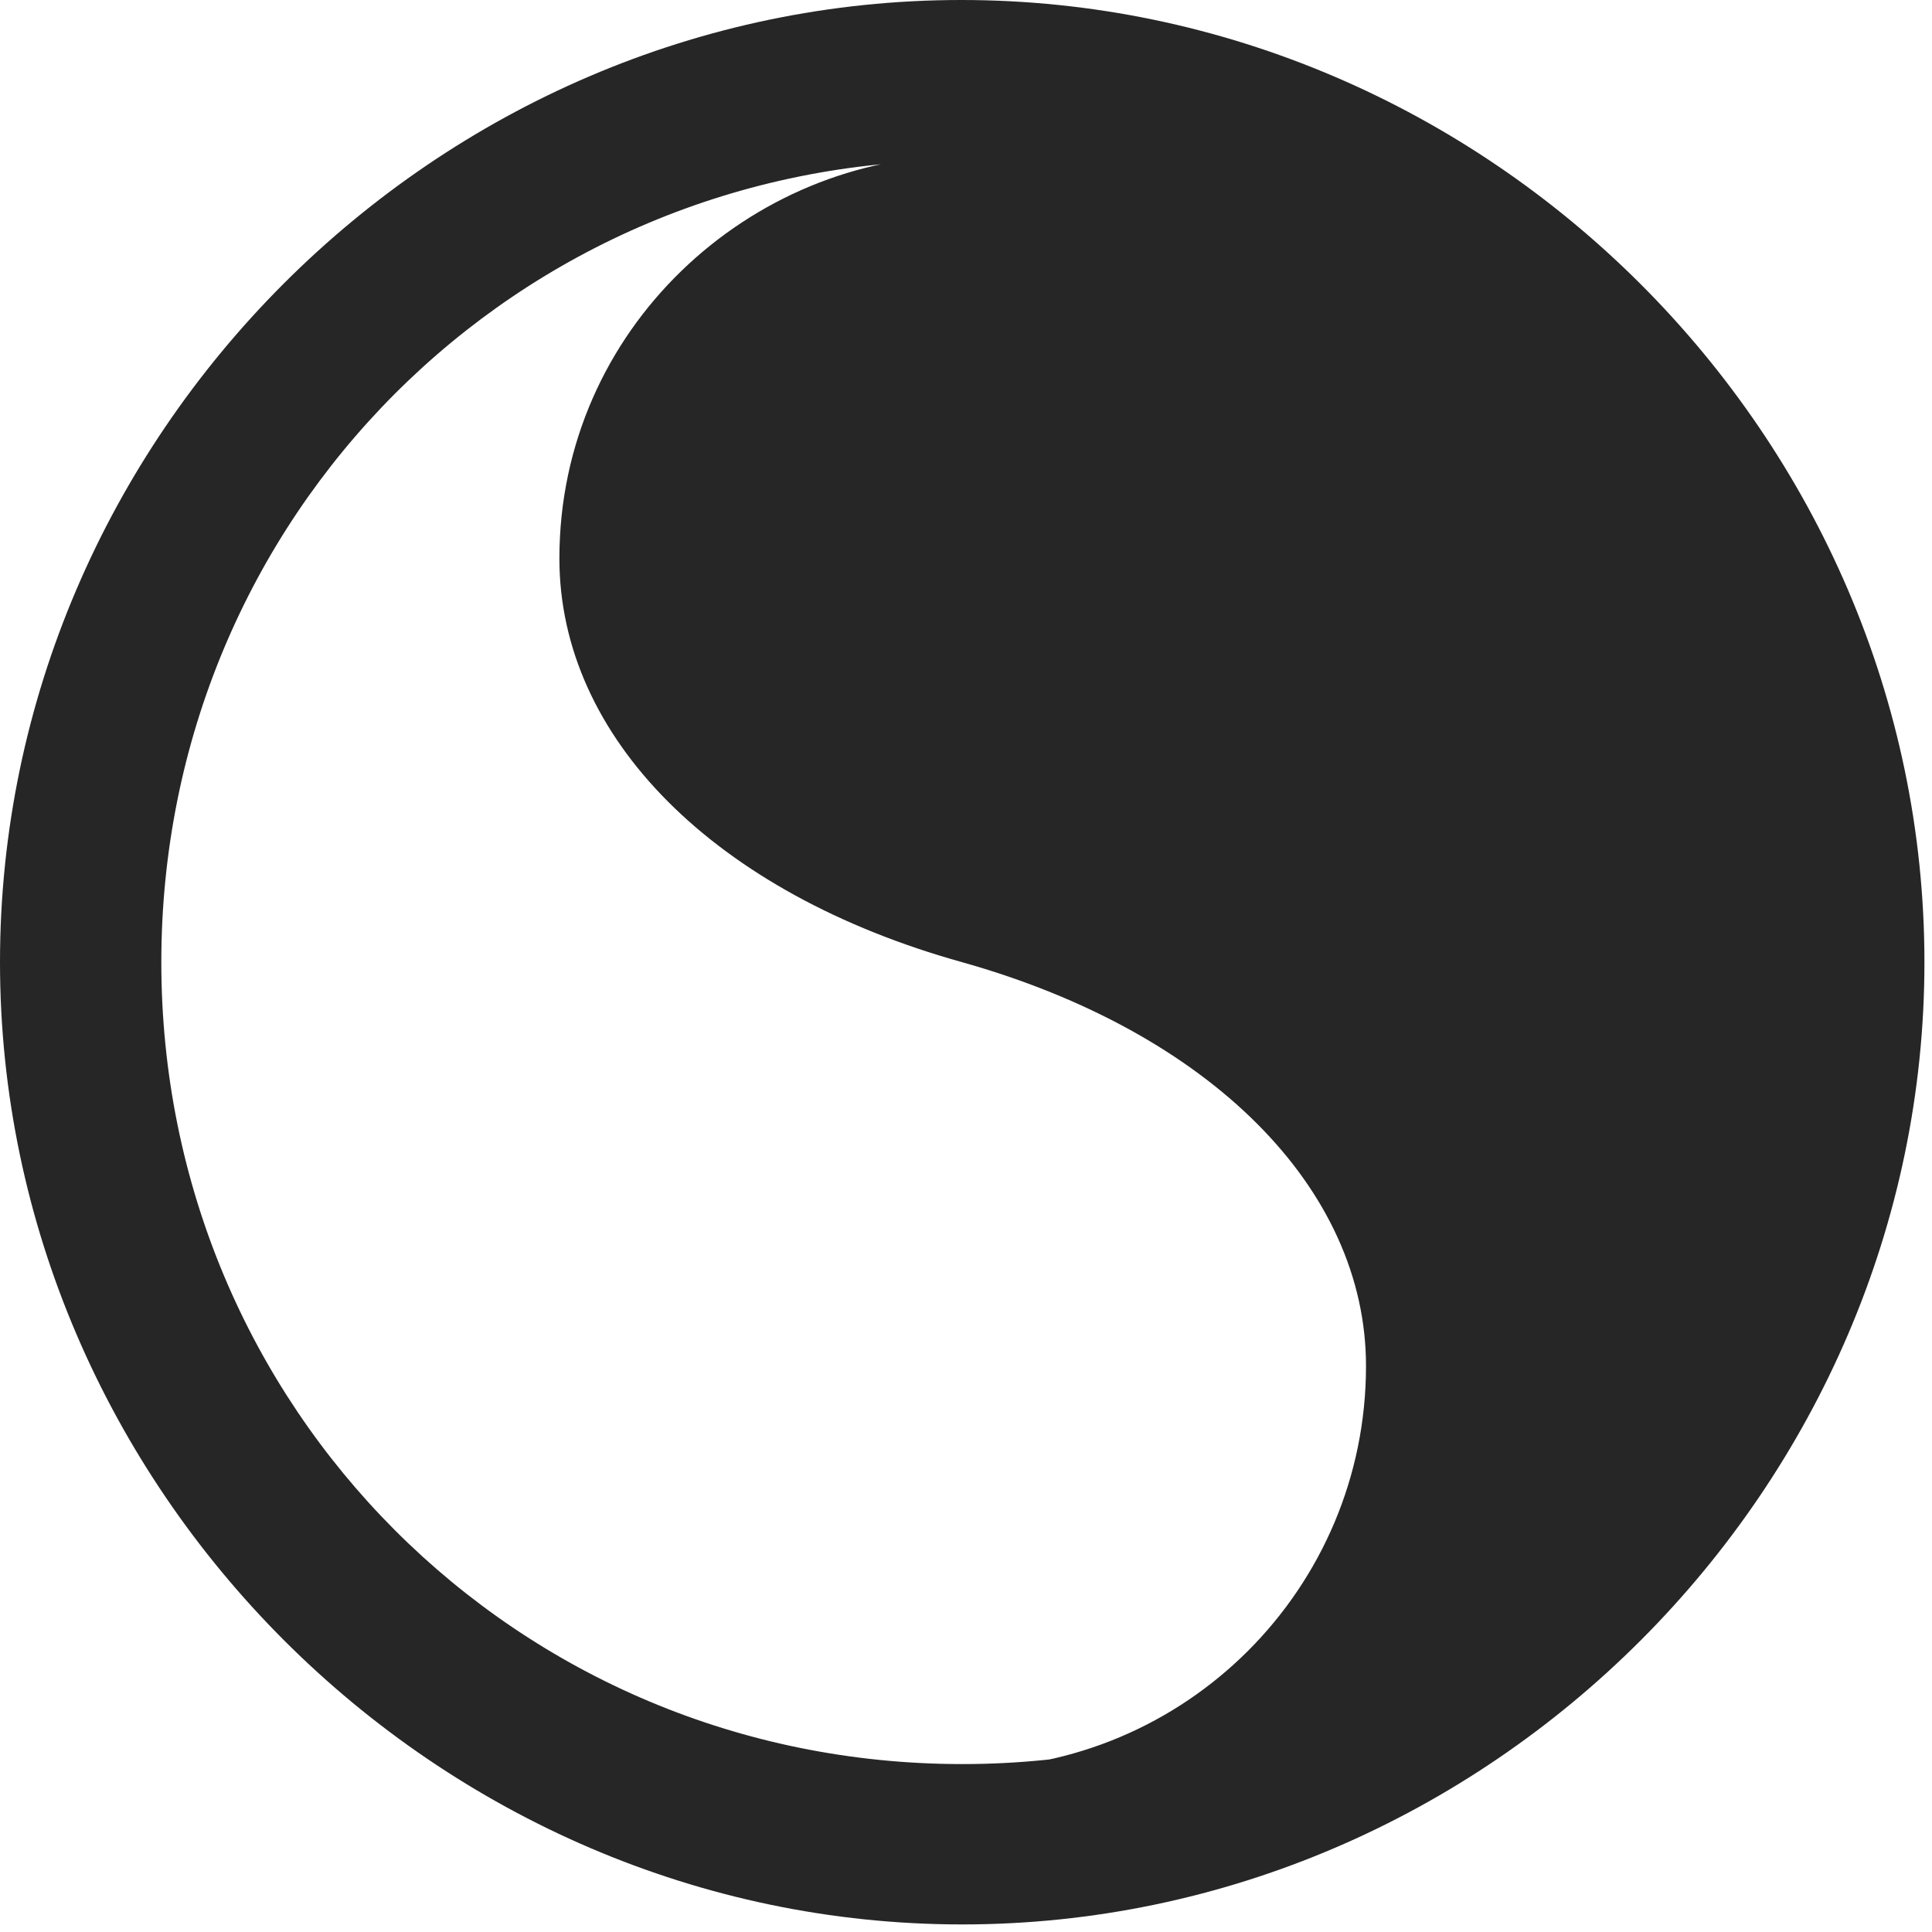 <svg width="24" height="24" viewBox="0 0 24 24" fill="none" xmlns="http://www.w3.org/2000/svg">
<path d="M11.953 1.934C9.328 1.934 6.949 4.078 6.949 6.938C6.949 9.164 8.883 11.098 11.953 11.953C15.035 12.82 16.969 14.766 16.969 16.969C16.969 19.723 14.742 21.973 11.953 21.973C17.496 21.973 21.973 17.484 21.973 11.953C21.973 6.41 17.496 1.934 11.953 1.934ZM11.953 23.906C18.492 23.906 23.906 18.48 23.906 11.953C23.906 5.414 18.48 0 11.941 0C5.414 0 0 5.414 0 11.953C0 18.48 5.426 23.906 11.953 23.906ZM11.953 21.914C6.422 21.914 2.004 17.484 2.004 11.953C2.004 6.422 6.41 1.992 11.941 1.992C17.473 1.992 21.914 6.422 21.914 11.953C21.914 17.484 17.484 21.914 11.953 21.914Z" fill="black" fill-opacity="0.85"/>
</svg>
